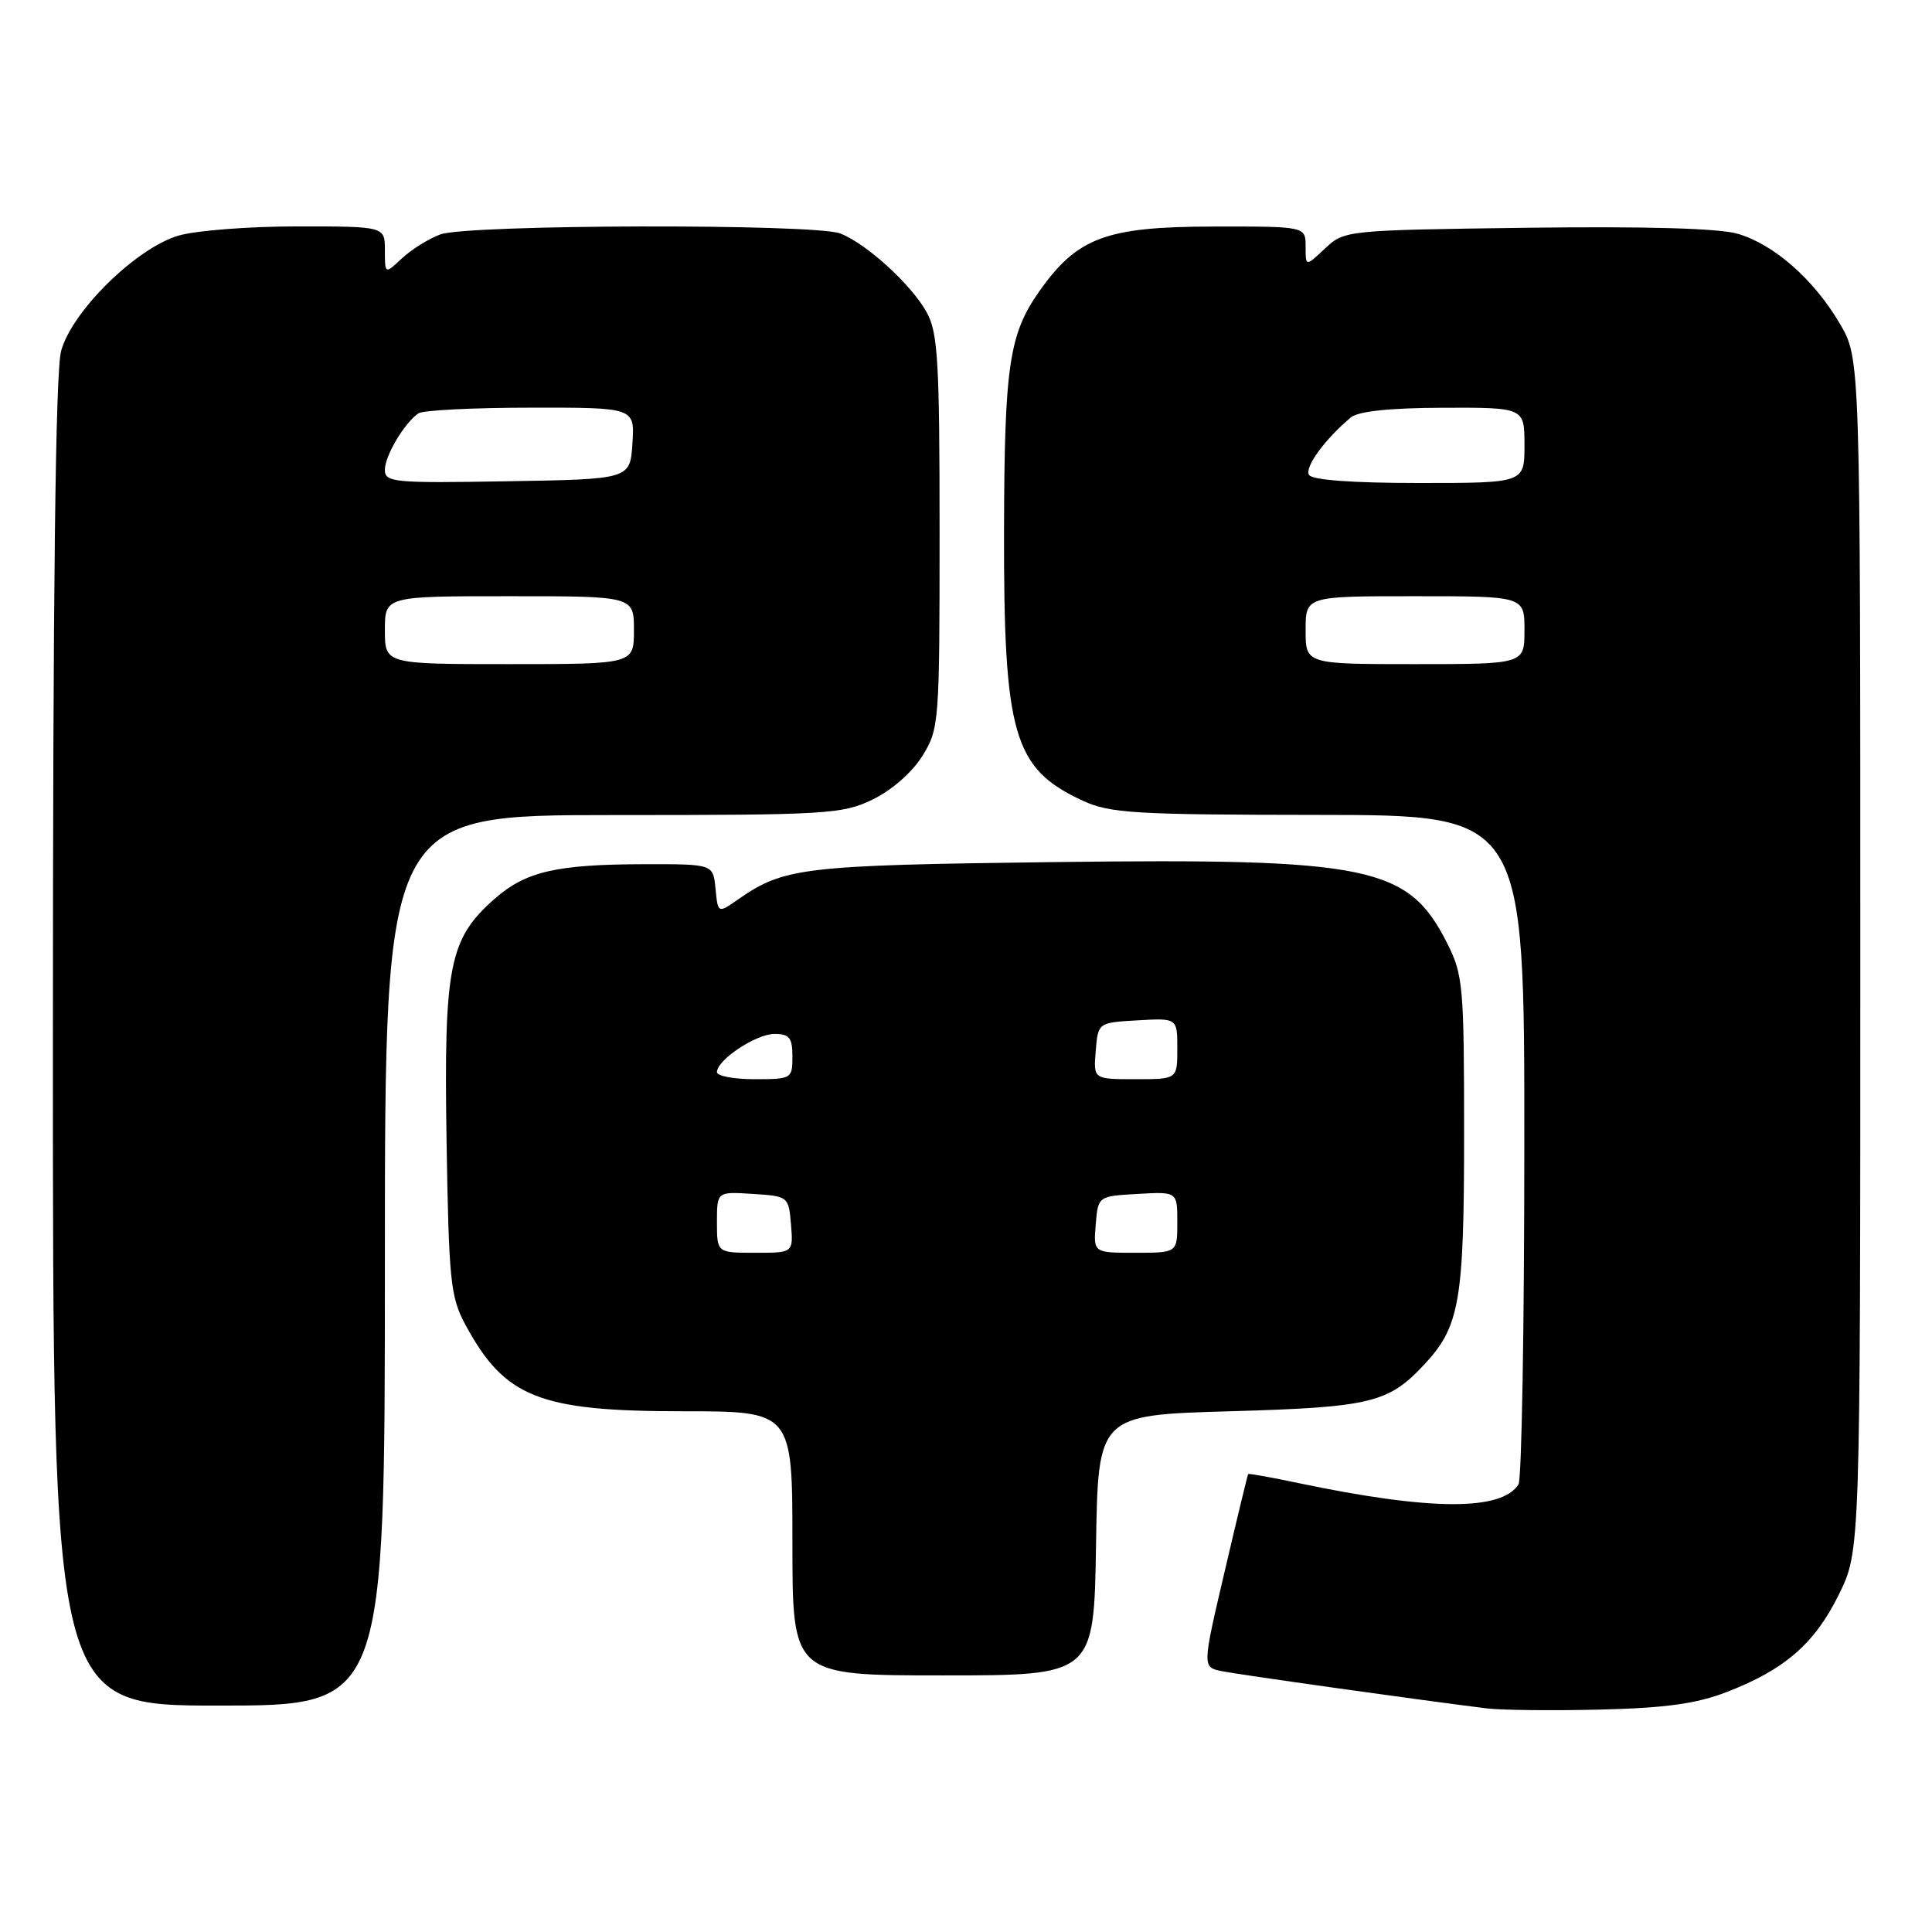 <?xml version="1.0" encoding="UTF-8" standalone="no"?>
<!DOCTYPE svg PUBLIC "-//W3C//DTD SVG 1.1//EN" "http://www.w3.org/Graphics/SVG/1.1/DTD/svg11.dtd" >
<svg xmlns="http://www.w3.org/2000/svg" xmlns:xlink="http://www.w3.org/1999/xlink" version="1.1" viewBox="0 0 256 256">
 <g >
 <path fill="currentColor"
d=" M 228.81 224.20 C 236.51 221.22 240.47 217.77 243.67 211.26 C 246.50 205.50 246.50 205.50 246.50 126.50 C 246.50 47.50 246.50 47.50 243.79 42.89 C 240.35 37.03 235.09 32.40 230.27 30.98 C 227.81 30.25 218.07 29.98 202.33 30.18 C 178.32 30.50 178.14 30.52 175.58 32.92 C 173.00 35.35 173.00 35.35 173.00 32.67 C 173.00 30.00 173.00 30.00 160.75 30.02 C 146.54 30.04 142.73 31.46 137.68 38.65 C 133.72 44.29 133.09 48.51 133.04 70.11 C 132.98 97.41 134.27 101.85 143.50 106.11 C 147.07 107.76 150.40 107.96 174.75 107.98 C 202.00 108.00 202.00 108.00 201.98 151.75 C 201.98 175.81 201.63 196.03 201.21 196.69 C 198.96 200.23 189.53 200.18 172.07 196.52 C 168.47 195.76 165.46 195.22 165.39 195.32 C 165.31 195.42 163.91 201.22 162.28 208.20 C 159.30 220.91 159.30 220.91 161.90 221.44 C 164.24 221.91 188.26 225.29 197.00 226.37 C 198.93 226.61 205.68 226.68 212.00 226.53 C 220.69 226.32 224.80 225.75 228.81 224.20 Z  M 51.00 167.00 C 51.00 108.00 51.00 108.00 81.18 108.00 C 109.67 108.00 111.61 107.88 115.65 105.93 C 118.16 104.71 120.87 102.34 122.21 100.18 C 124.44 96.59 124.50 95.85 124.50 70.50 C 124.50 47.92 124.28 44.09 122.80 41.40 C 120.79 37.73 114.78 32.25 111.32 30.93 C 107.87 29.62 61.83 29.73 58.32 31.07 C 56.77 31.65 54.49 33.08 53.25 34.24 C 51.00 36.35 51.00 36.35 51.00 33.17 C 51.00 30.00 51.00 30.00 39.37 30.00 C 32.97 30.00 25.88 30.55 23.62 31.23 C 18.00 32.91 9.54 41.24 8.10 46.50 C 7.35 49.25 7.01 78.01 7.01 138.25 C 7.00 226.00 7.00 226.00 29.00 226.00 C 51.00 226.00 51.00 226.00 51.00 167.00 Z  M 145.23 204.75 C 145.50 187.50 145.50 187.50 163.00 187.00 C 181.60 186.47 183.97 185.90 188.70 180.83 C 193.43 175.77 194.00 172.46 194.00 150.24 C 194.00 130.64 193.87 129.16 191.75 124.97 C 186.59 114.75 181.54 113.71 139.69 114.23 C 106.34 114.65 103.91 114.93 97.81 119.17 C 95.13 121.04 95.13 121.04 94.81 117.77 C 94.50 114.50 94.50 114.50 85.50 114.51 C 73.73 114.53 69.68 115.46 65.54 119.10 C 59.52 124.38 58.81 127.97 59.17 151.09 C 59.47 169.72 59.69 171.85 61.65 175.50 C 66.86 185.18 71.43 187.00 90.47 187.00 C 105.00 187.00 105.00 187.00 105.00 204.50 C 105.00 222.00 105.00 222.00 124.98 222.00 C 144.95 222.00 144.95 222.00 145.23 204.75 Z  M 173.00 83.50 C 173.00 79.00 173.00 79.00 187.50 79.00 C 202.00 79.00 202.00 79.00 202.00 83.50 C 202.00 88.00 202.00 88.00 187.50 88.00 C 173.00 88.00 173.00 88.00 173.00 83.50 Z  M 173.45 62.93 C 172.83 61.92 175.58 58.16 179.00 55.31 C 179.99 54.49 184.18 54.05 191.25 54.03 C 202.00 54.00 202.00 54.00 202.00 59.00 C 202.00 64.00 202.00 64.00 188.06 64.00 C 179.20 64.00 173.88 63.61 173.45 62.93 Z  M 51.00 83.50 C 51.00 79.00 51.00 79.00 67.50 79.00 C 84.00 79.00 84.00 79.00 84.00 83.50 C 84.00 88.00 84.00 88.00 67.50 88.00 C 51.00 88.00 51.00 88.00 51.00 83.50 Z  M 51.00 62.25 C 51.00 60.39 53.57 56.07 55.44 54.77 C 56.02 54.36 62.71 54.02 70.30 54.02 C 84.11 54.00 84.11 54.00 83.80 58.75 C 83.50 63.50 83.50 63.50 67.25 63.77 C 52.16 64.03 51.00 63.92 51.00 62.25 Z  M 95.00 161.95 C 95.00 157.89 95.00 157.89 99.75 158.20 C 104.45 158.50 104.50 158.54 104.81 162.25 C 105.12 166.00 105.12 166.00 100.06 166.00 C 95.00 166.00 95.00 166.00 95.00 161.95 Z  M 145.19 162.25 C 145.50 158.50 145.50 158.50 150.75 158.20 C 156.00 157.90 156.00 157.90 156.00 161.95 C 156.00 166.00 156.00 166.00 150.44 166.00 C 144.88 166.00 144.88 166.00 145.19 162.25 Z  M 95.00 142.07 C 95.00 140.44 100.18 137.00 102.63 137.00 C 104.60 137.00 105.00 137.51 105.00 140.00 C 105.00 142.93 104.89 143.00 100.00 143.00 C 97.25 143.00 95.00 142.58 95.00 142.07 Z  M 145.19 139.25 C 145.50 135.50 145.50 135.50 150.75 135.20 C 156.00 134.90 156.00 134.90 156.00 138.95 C 156.00 143.00 156.00 143.00 150.44 143.00 C 144.88 143.00 144.88 143.00 145.19 139.25 Z "/>
</g>
</svg>